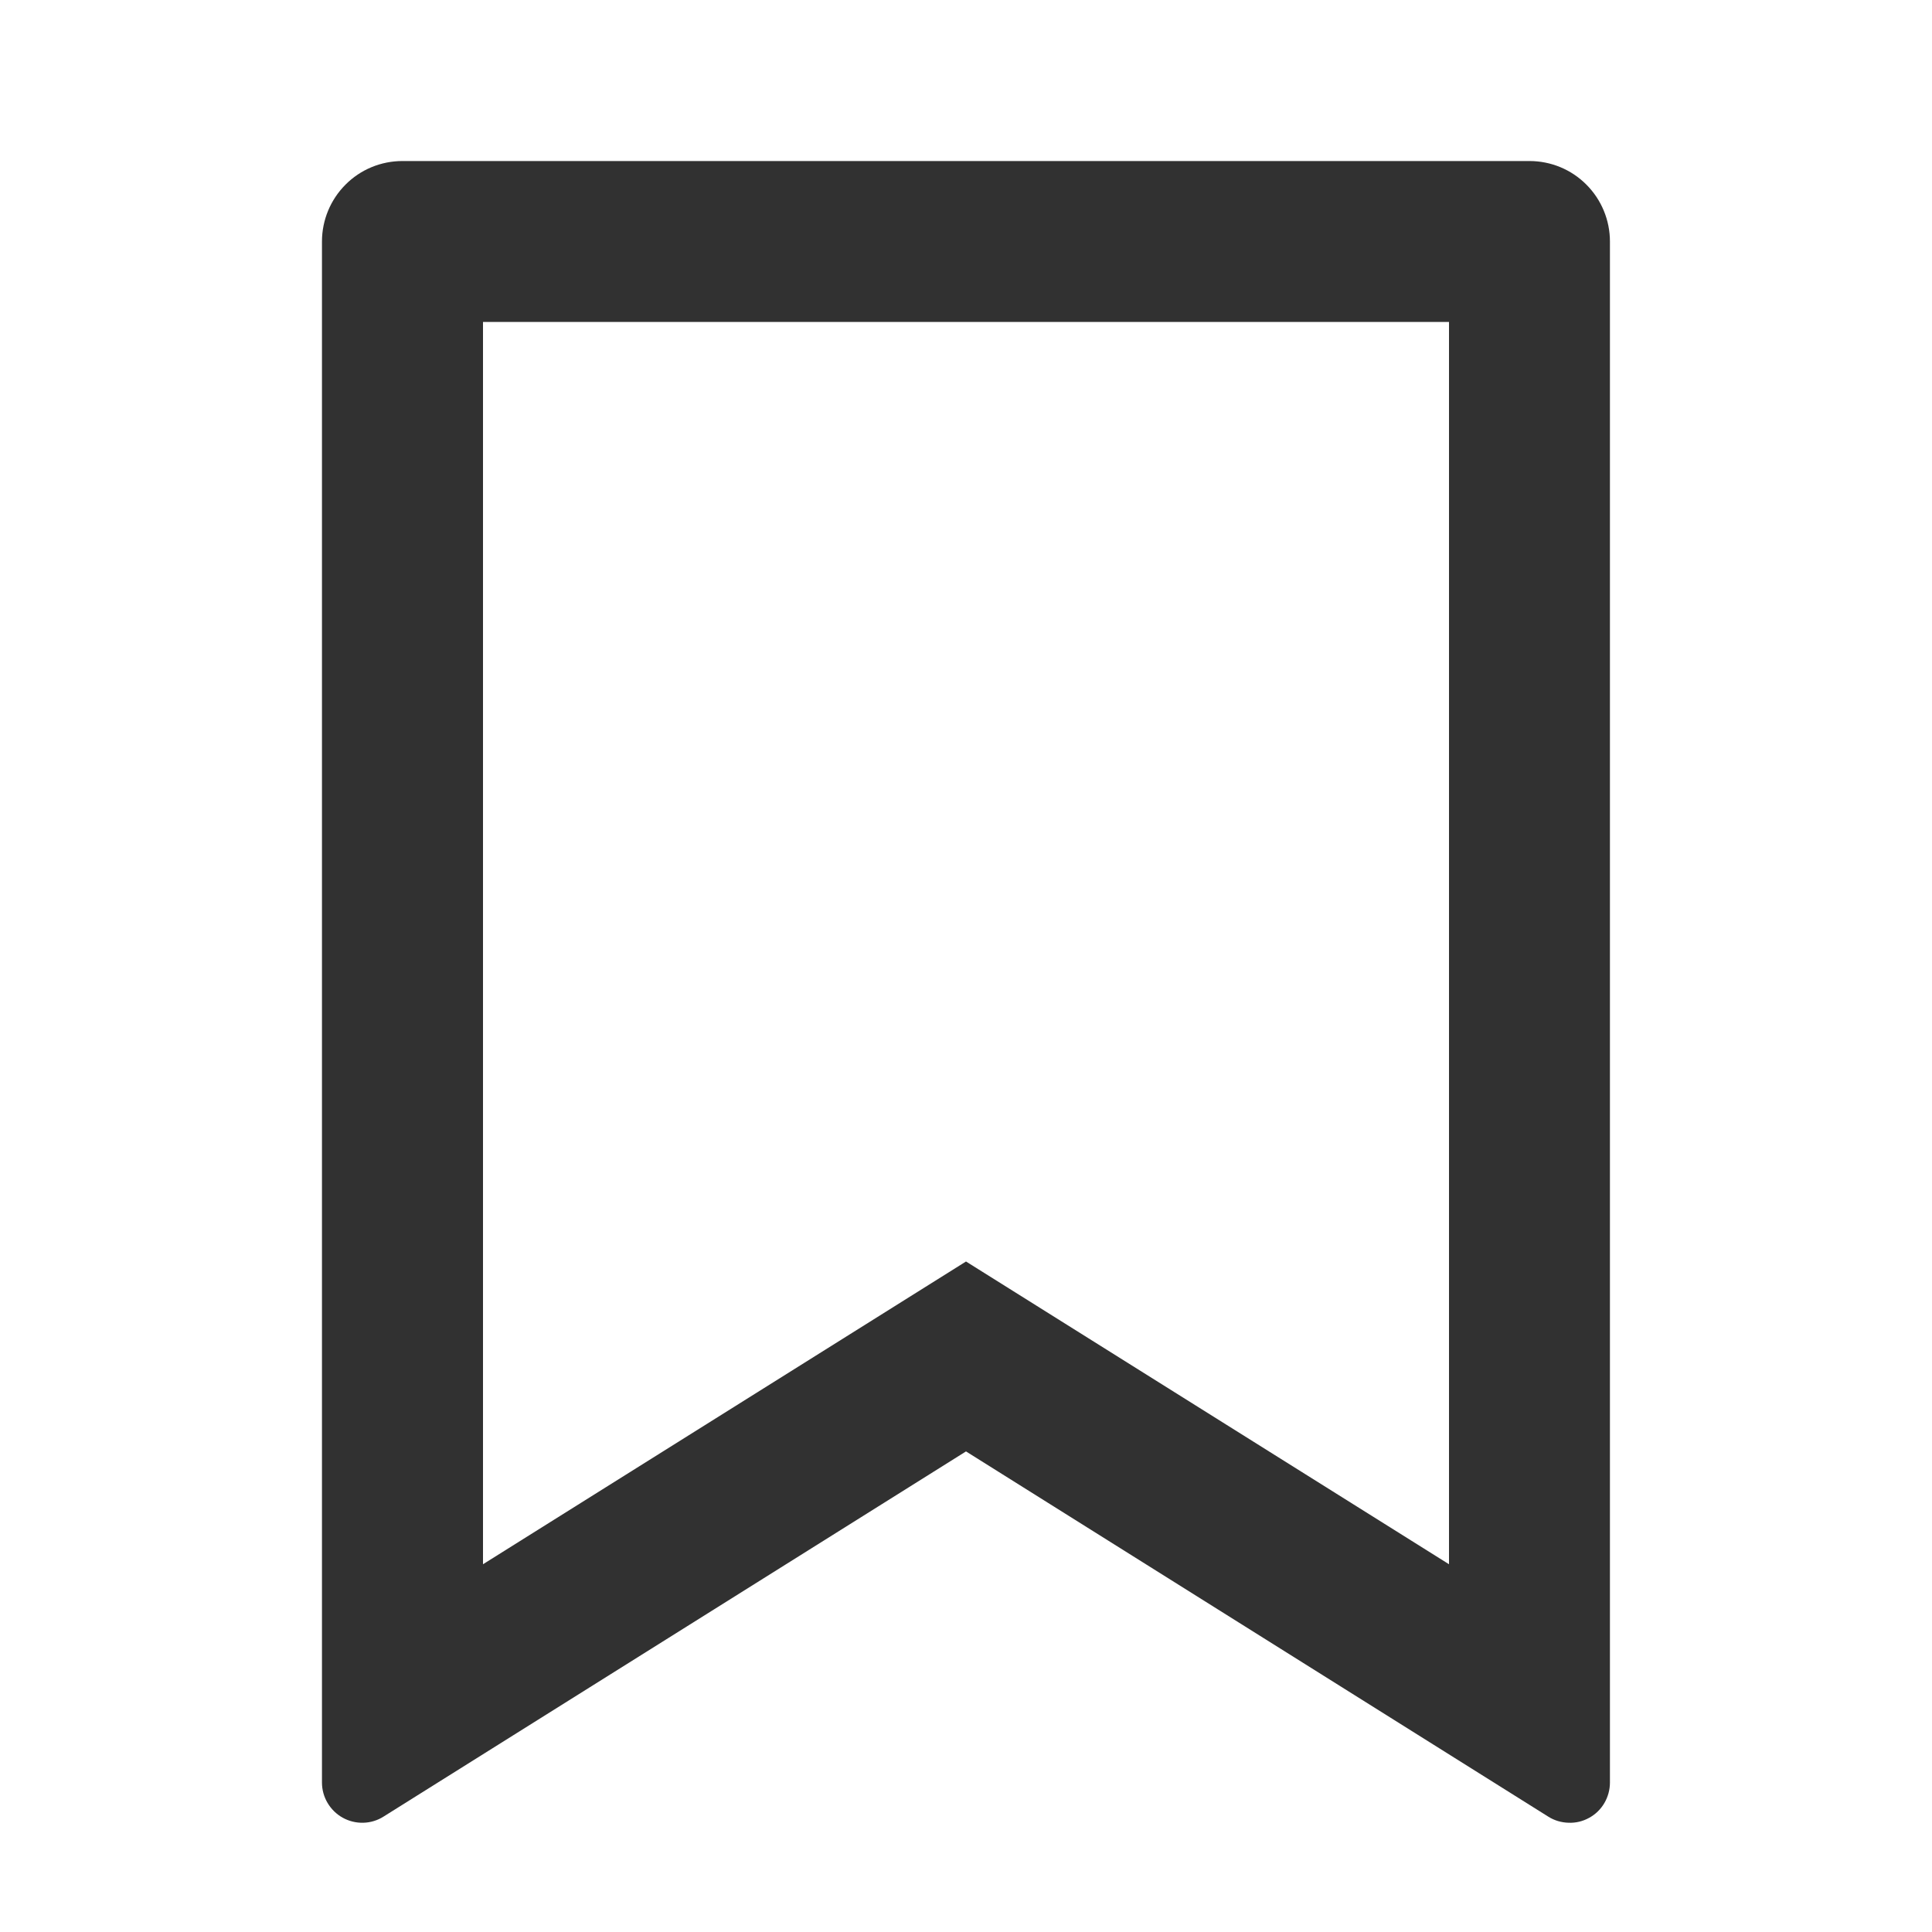 <svg width="20" height="20" viewBox="0 0 20 20" fill="none" xmlns="http://www.w3.org/2000/svg">
<g id="Group">
<path id="Vector" d="M4.166 1.667H15.833C16.054 1.667 16.266 1.754 16.422 1.911C16.578 2.067 16.666 2.279 16.666 2.5V18.453C16.666 18.527 16.646 18.6 16.609 18.664C16.571 18.729 16.517 18.782 16.451 18.818C16.386 18.854 16.313 18.872 16.238 18.869C16.164 18.867 16.091 18.846 16.028 18.806L10 15.025L3.971 18.805C3.908 18.845 3.836 18.867 3.761 18.869C3.687 18.871 3.613 18.853 3.548 18.817C3.483 18.781 3.429 18.728 3.391 18.664C3.353 18.6 3.333 18.527 3.333 18.453V2.5C3.333 2.279 3.421 2.067 3.577 1.911C3.733 1.754 3.945 1.667 4.166 1.667ZM15 3.333H5V16.193L10 13.059L15 16.193V3.333Z" fill="#313131"/>
</g>
</svg>

